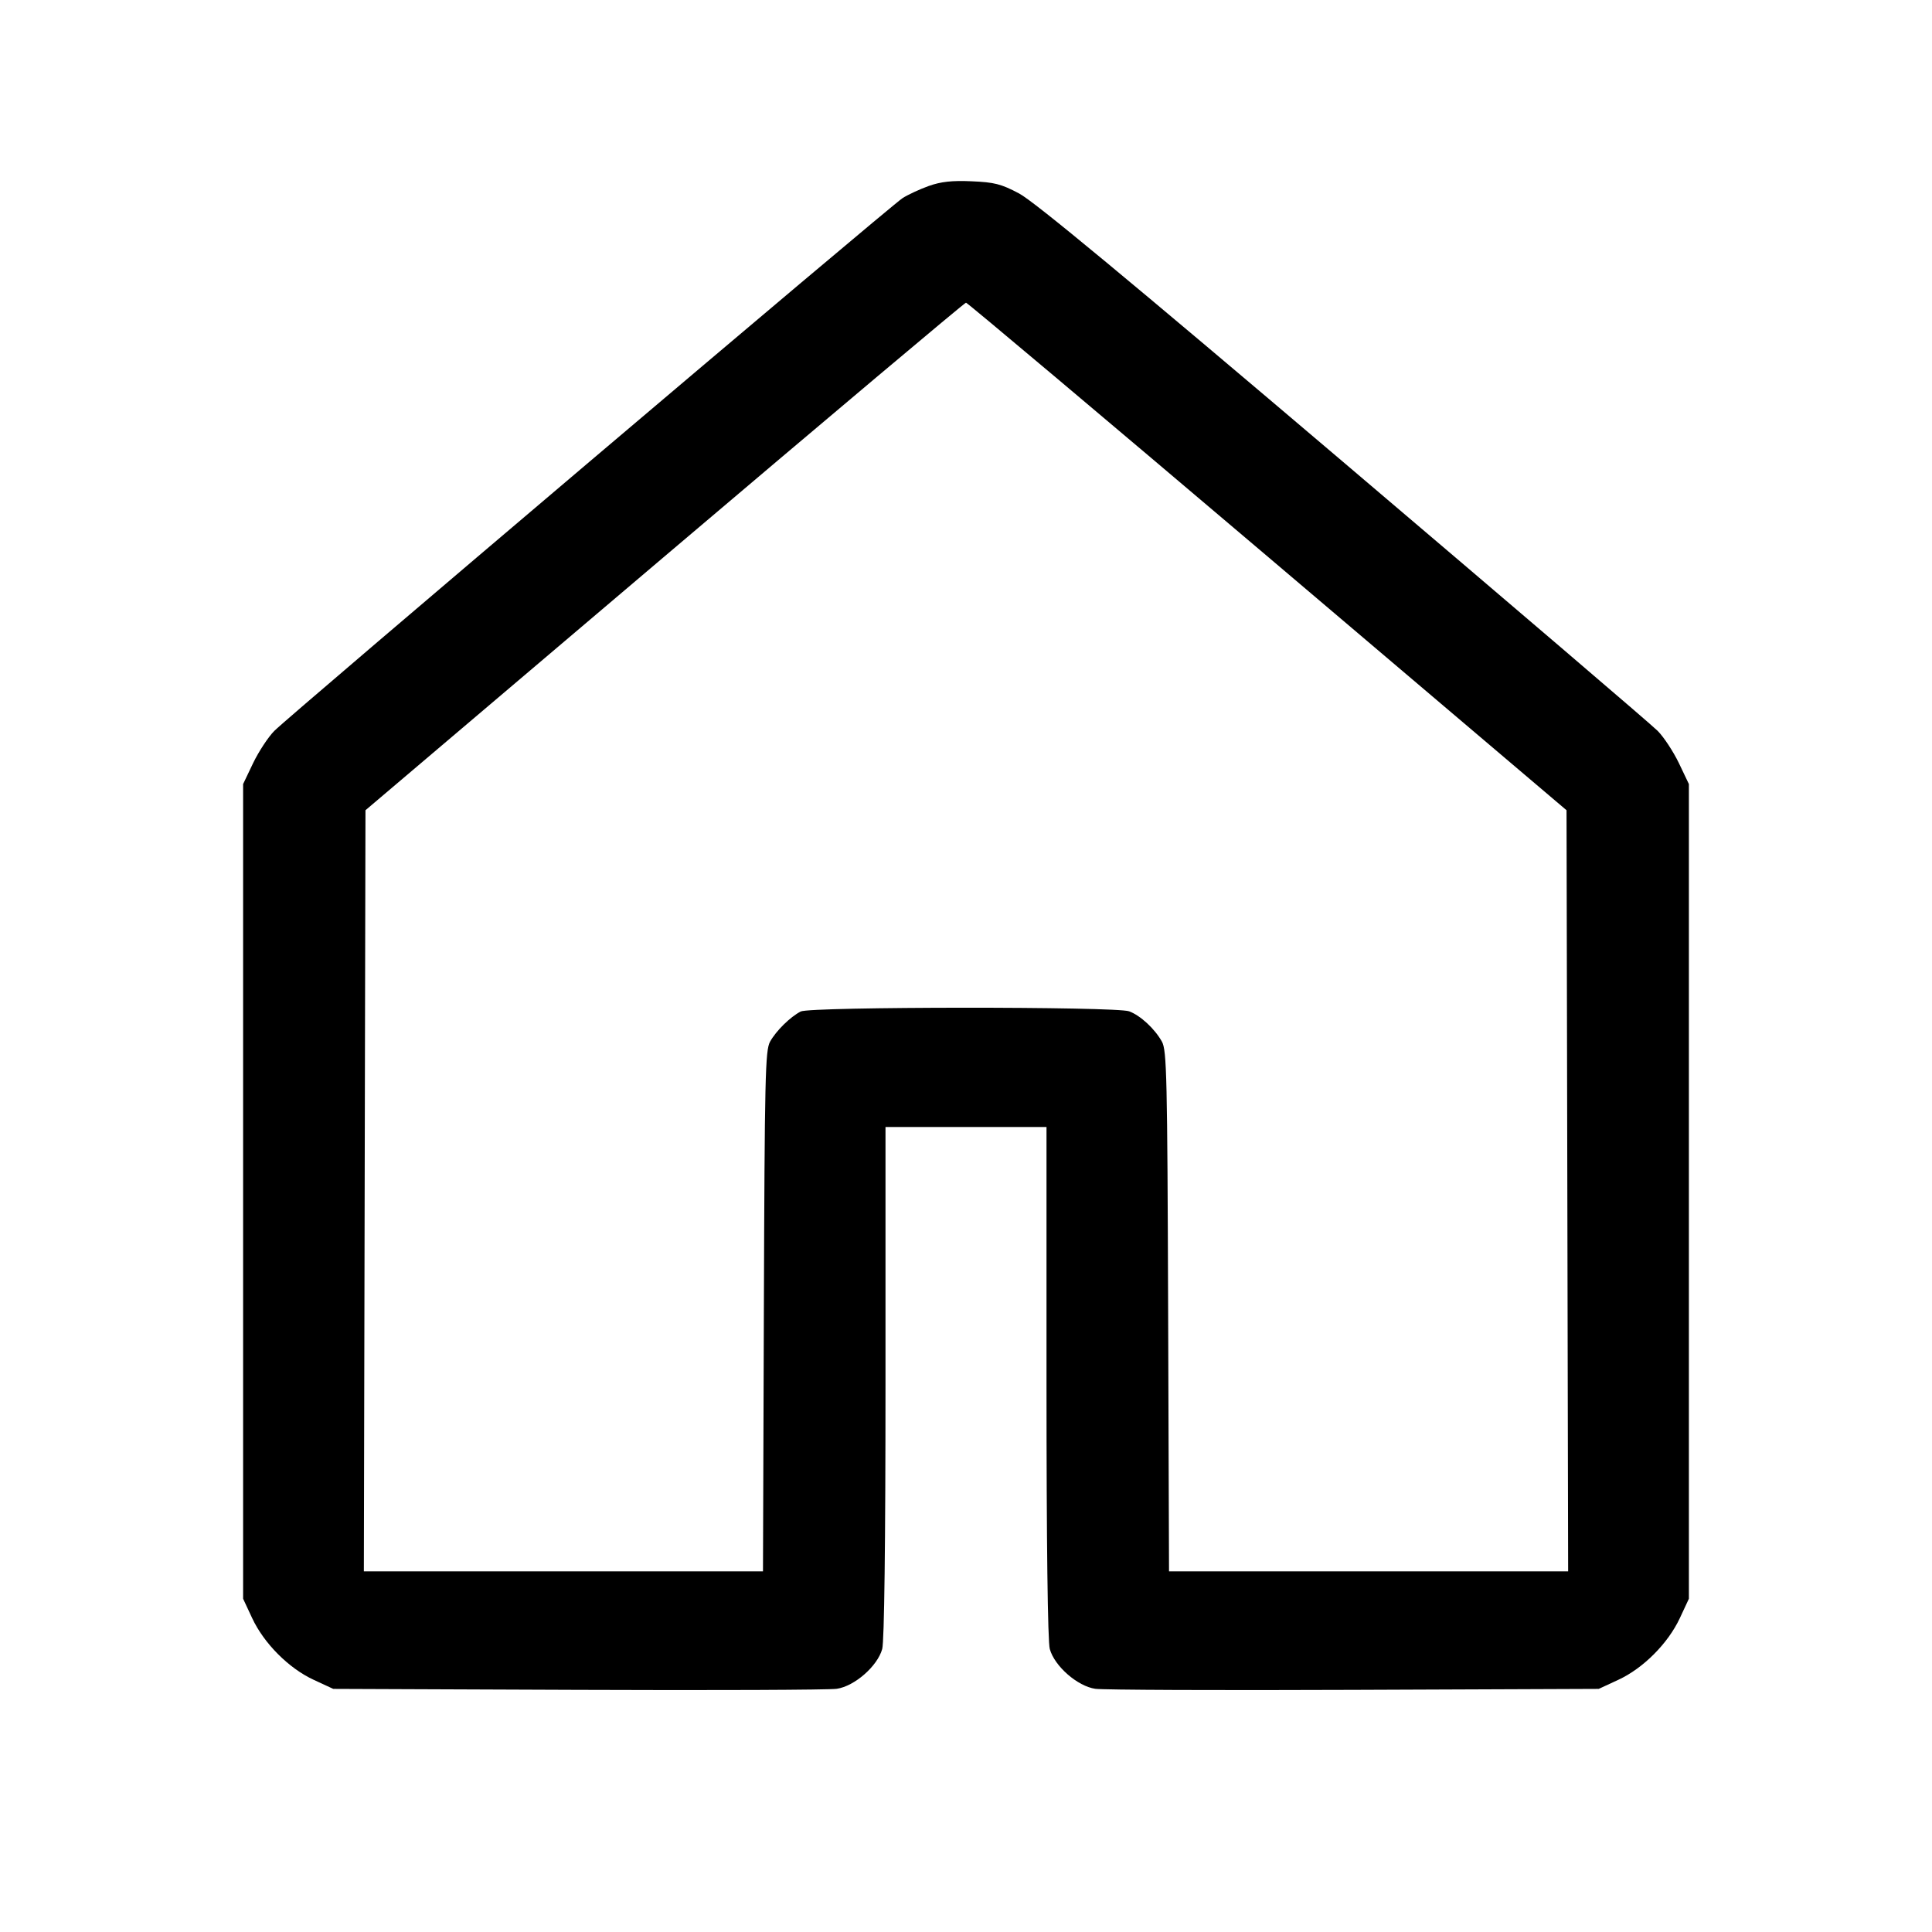 <svg xmlns="http://www.w3.org/2000/svg" width="24" height="24" viewBox="0 0 24 24"><path d="M11.538 2.310 C 11.426 2.350,11.280 2.418,11.212 2.461 C 11.060 2.558,3.600 8.885,3.407 9.080 C 3.331 9.157,3.213 9.337,3.144 9.480 L 3.020 9.740 3.020 14.800 L 3.020 19.860 3.132 20.100 C 3.279 20.415,3.587 20.724,3.896 20.867 L 4.140 20.980 7.180 20.992 C 8.852 20.999,10.298 20.993,10.394 20.979 C 10.615 20.947,10.900 20.698,10.959 20.485 C 10.985 20.393,11.000 19.182,11.000 17.170 L 11.000 14.000 12.000 14.000 L 13.000 14.000 13.000 17.170 C 13.000 19.182,13.015 20.393,13.041 20.485 C 13.100 20.698,13.385 20.947,13.606 20.979 C 13.702 20.993,15.148 20.999,16.820 20.992 L 19.860 20.980 20.104 20.867 C 20.413 20.724,20.721 20.415,20.868 20.100 L 20.980 19.860 20.980 14.800 L 20.980 9.740 20.856 9.480 C 20.787 9.337,20.669 9.157,20.593 9.080 C 20.517 9.003,18.759 7.500,16.687 5.740 C 14.008 3.464,12.844 2.500,12.659 2.403 C 12.436 2.285,12.352 2.264,12.070 2.252 C 11.825 2.241,11.688 2.257,11.538 2.310 M15.745 6.912 L 19.460 10.065 19.470 14.792 L 19.480 19.520 17.001 19.520 L 14.522 19.520 14.511 16.290 C 14.501 13.368,14.494 13.049,14.434 12.940 C 14.346 12.781,14.167 12.615,14.027 12.563 C 13.866 12.502,10.066 12.504,9.947 12.565 C 9.817 12.632,9.641 12.805,9.566 12.940 C 9.506 13.049,9.499 13.368,9.489 16.290 L 9.478 19.520 6.999 19.520 L 4.520 19.520 4.530 14.792 L 4.540 10.065 8.255 6.912 C 10.298 5.179,11.983 3.760,12.000 3.760 C 12.017 3.760,13.702 5.179,15.745 6.912 " stroke="none" fill-rule="evenodd" fill="black"></path></svg>